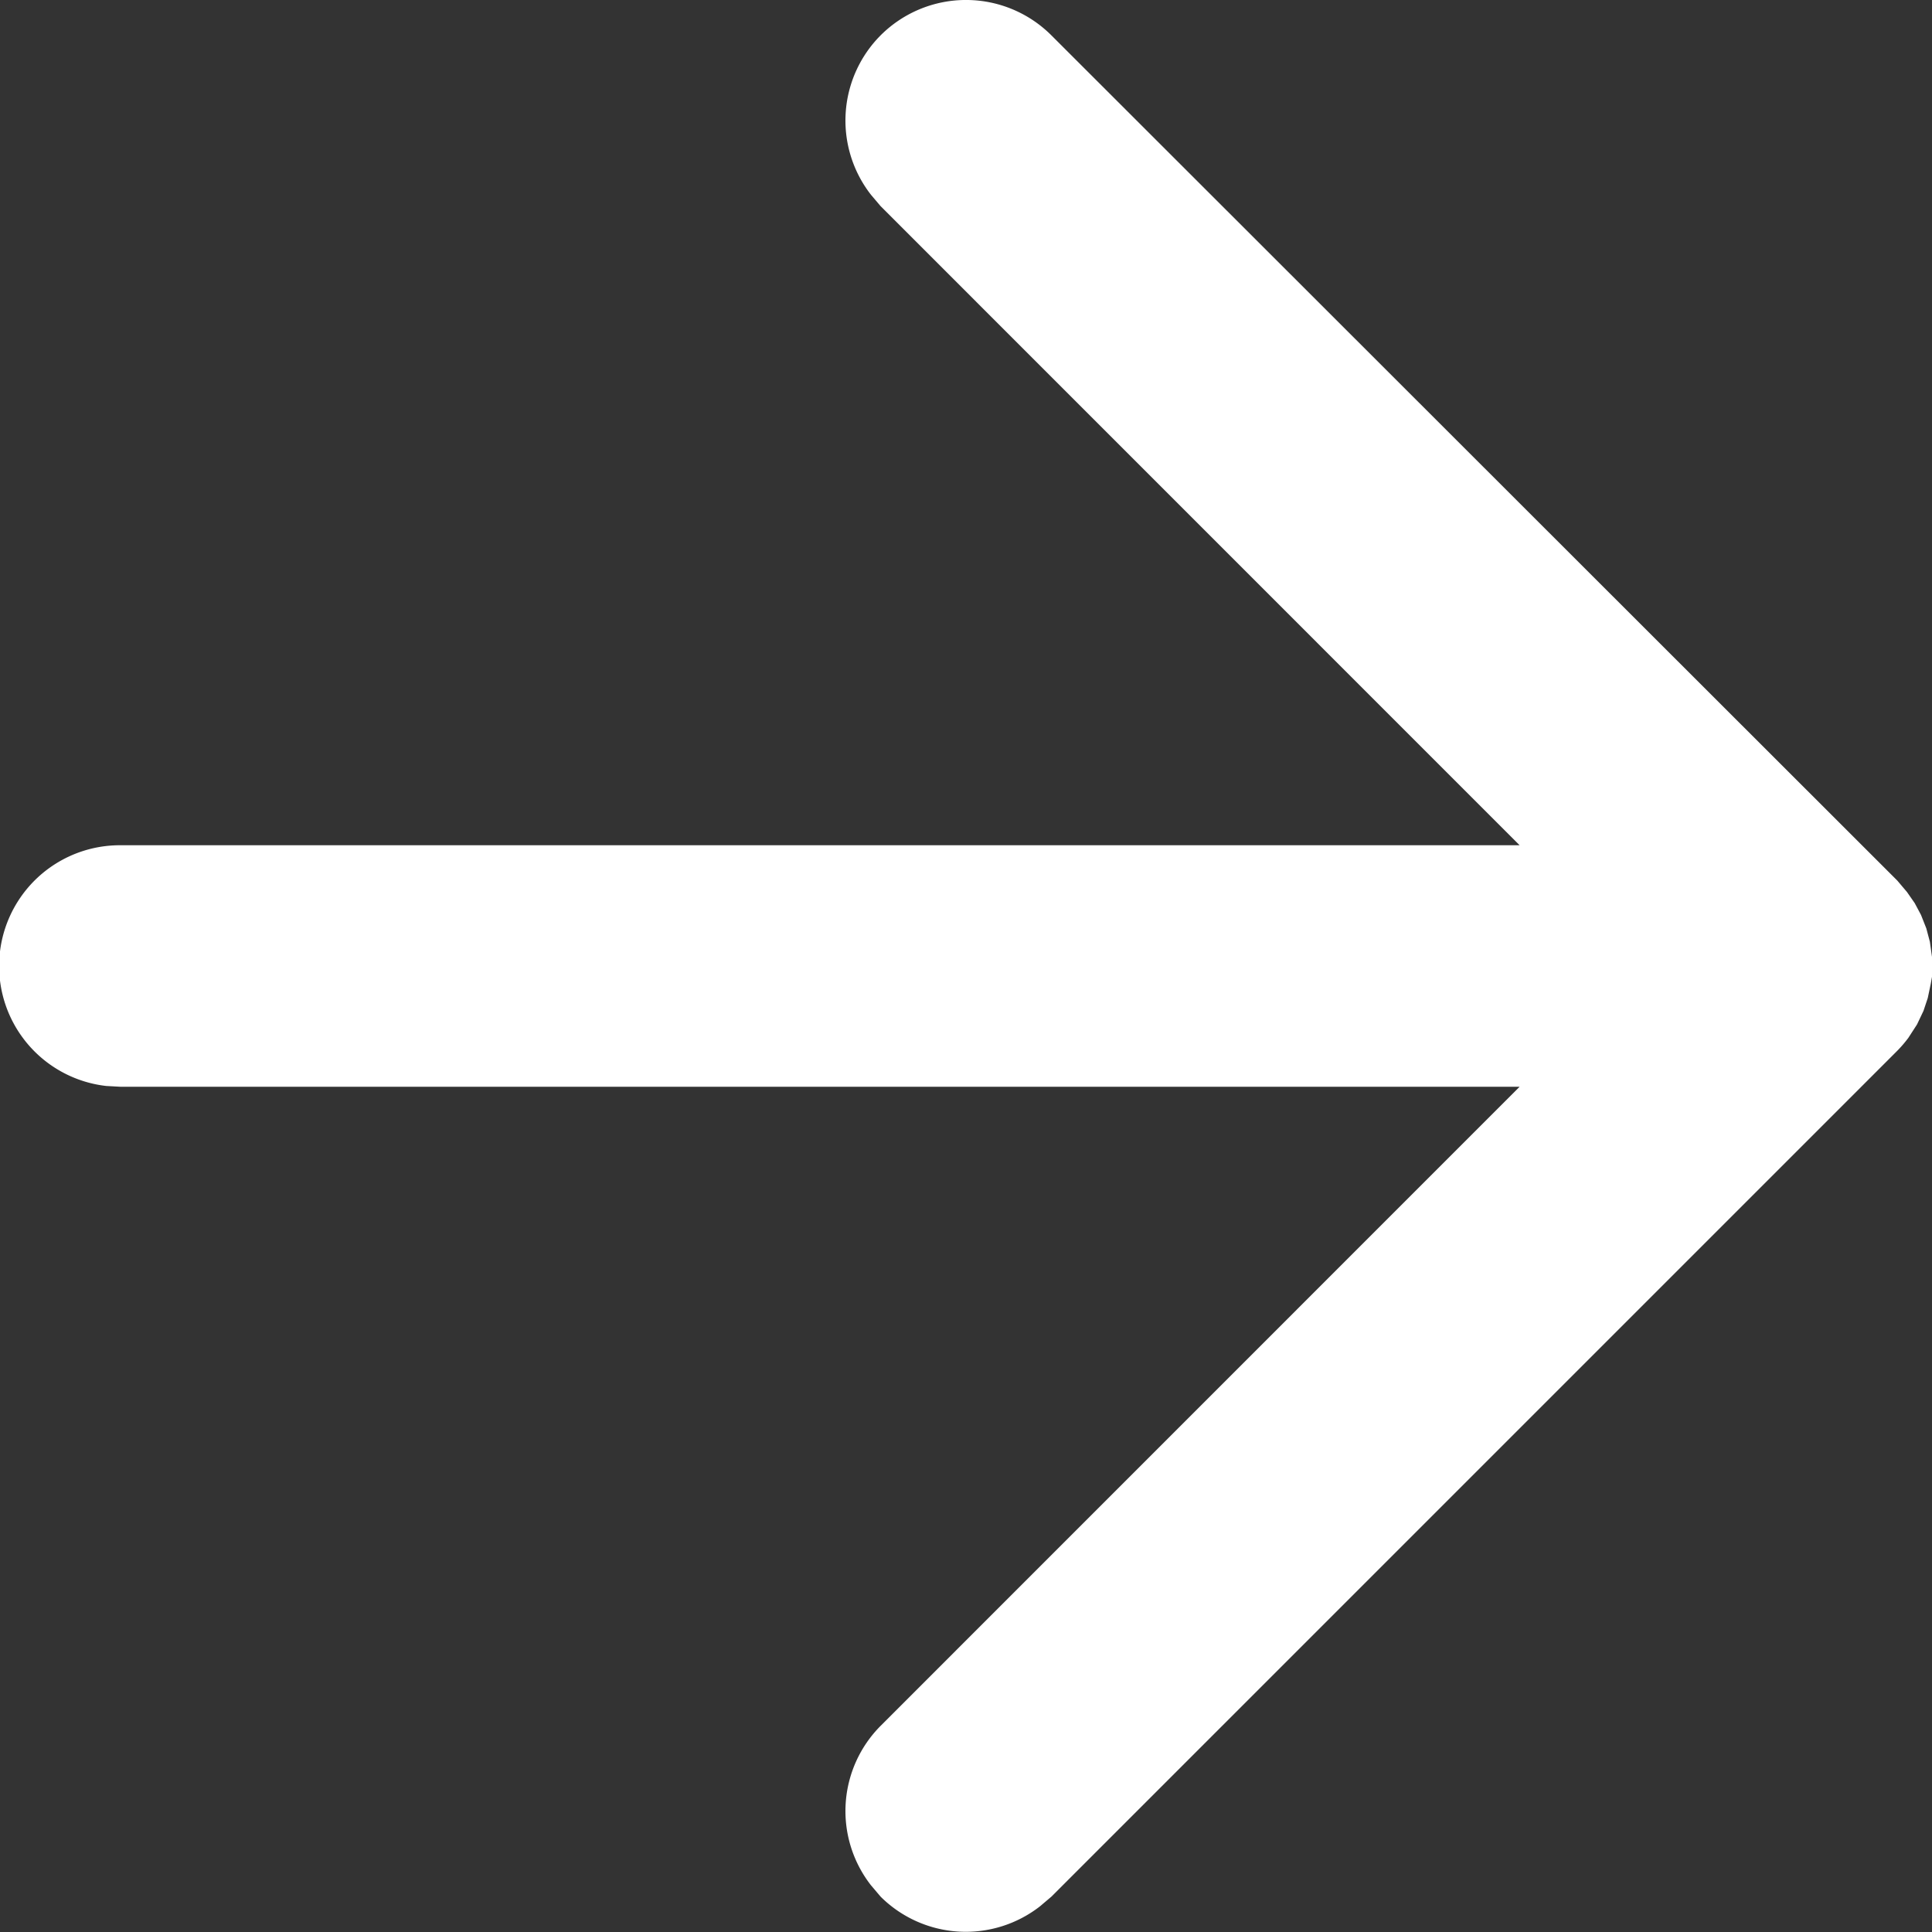 <svg xmlns="http://www.w3.org/2000/svg" width="20" height="20" viewBox="0 0 20 20">
  <rect x="0" y="0" width="20" height="20" fill="#333333" stroke="none"/>
  <path id="Fill" d="M9.116.366a1.25,1.25,0,0,0-.1,1.65l.1.118L15.731,8.75H1.25A1.25,1.25,0,0,0,1.1,11.242l.146.008H15.731L9.116,17.866a1.25,1.25,0,0,0-.1,1.65l.1.118a1.25,1.25,0,0,0,1.65.1l.118-.1,8.75-8.75a1.263,1.263,0,0,0,.121-.14l.09-.139.067-.141.044-.132.031-.147L20,10.112,20,10l0-.094-.022-.157-.037-.139-.055-.139-.065-.122-.08-.115-.1-.118L10.884.366A1.25,1.25,0,0,0,9.116.366Z" fill="#fff" fill-rule="evenodd"/>
</svg>
